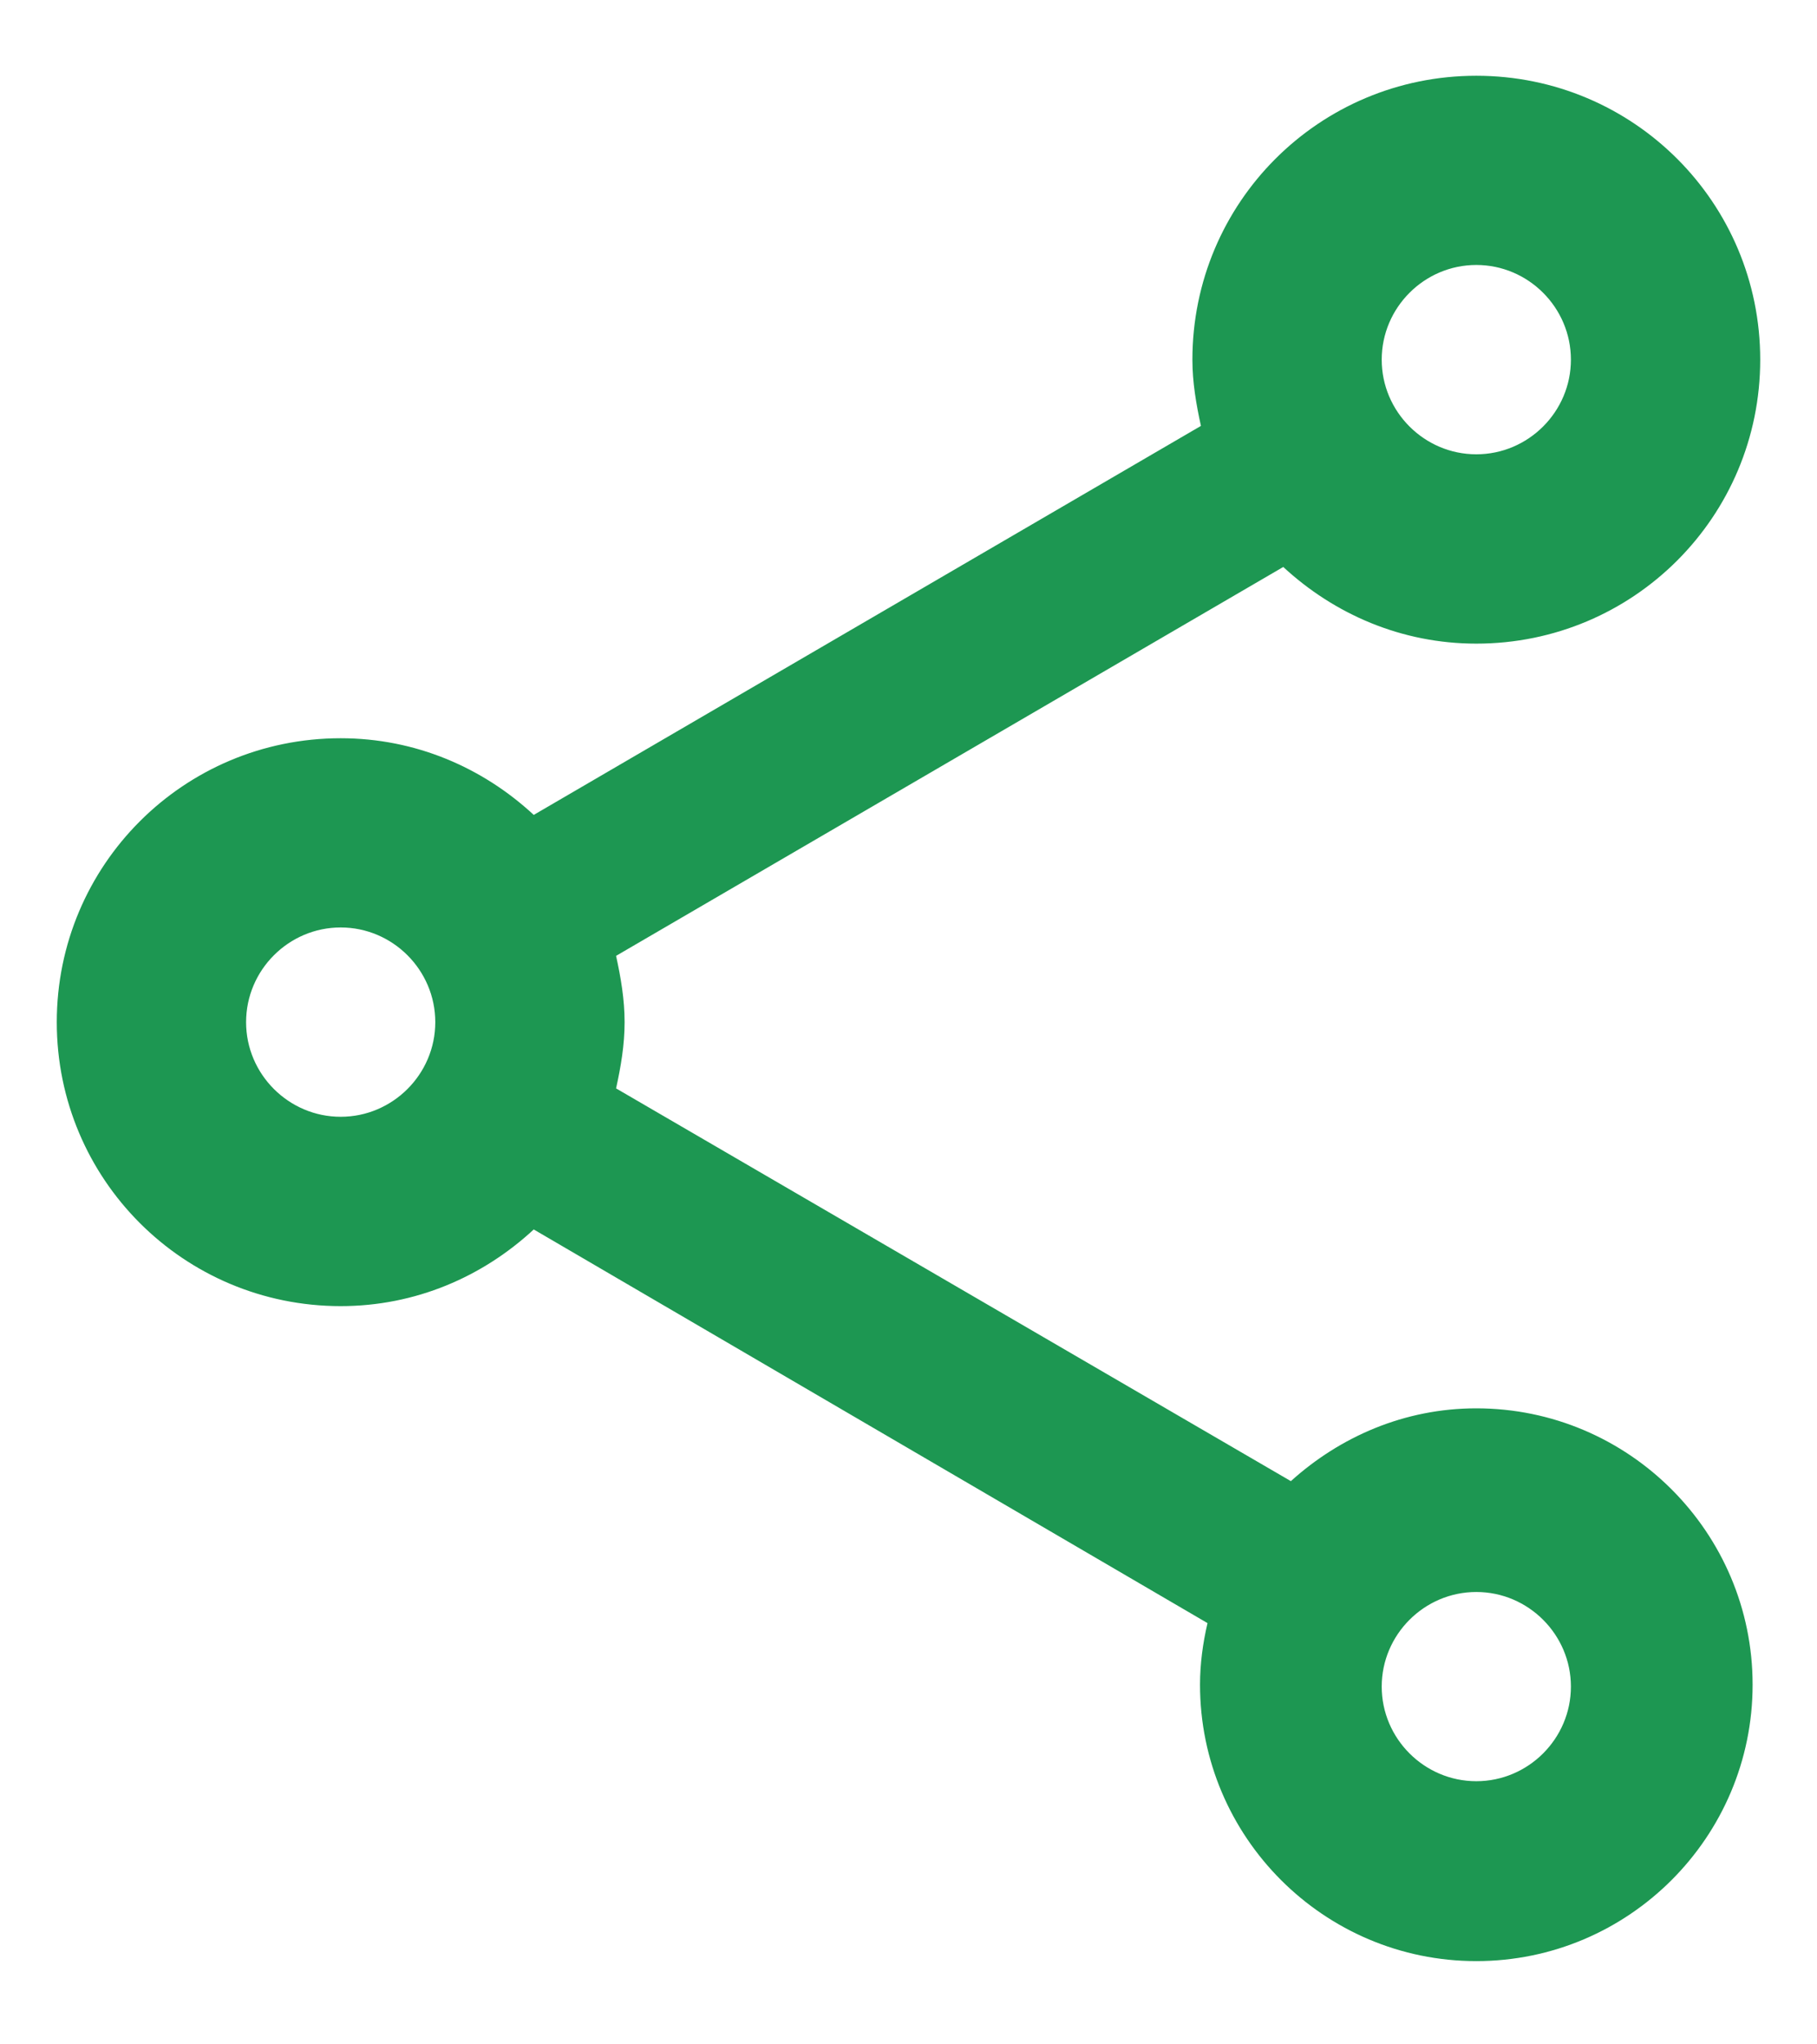 <svg width="16" height="18" viewBox="0 0 16 18" fill="none" xmlns="http://www.w3.org/2000/svg">
<path d="M13 12.4C12.367 12.4 11.8 12.65 11.367 13.041L5.425 9.583C5.467 9.392 5.5 9.2 5.5 9C5.5 8.8 5.467 8.608 5.425 8.416L11.3 4.992C11.75 5.408 12.342 5.667 13 5.667C14.383 5.667 15.5 4.55 15.5 3.167C15.5 1.783 14.383 0.667 13 0.667C11.617 0.667 10.5 1.783 10.5 3.167C10.5 3.366 10.533 3.558 10.575 3.75L4.7 7.175C4.25 6.758 3.658 6.5 3 6.5C1.617 6.5 0.5 7.617 0.5 9C0.5 10.383 1.617 11.5 3 11.5C3.658 11.5 4.25 11.242 4.7 10.825L10.633 14.291C10.592 14.466 10.567 14.65 10.567 14.833C10.567 16.175 11.658 17.267 13 17.267C14.342 17.267 15.433 16.175 15.433 14.833C15.433 13.492 14.342 12.4 13 12.4ZM13 2.333C13.458 2.333 13.833 2.708 13.833 3.167C13.833 3.625 13.458 4 13 4C12.542 4 12.167 3.625 12.167 3.167C12.167 2.708 12.542 2.333 13 2.333ZM3 9.833C2.542 9.833 2.167 9.458 2.167 9C2.167 8.541 2.542 8.166 3 8.166C3.458 8.166 3.833 8.541 3.833 9C3.833 9.458 3.458 9.833 3 9.833ZM13 15.683C12.542 15.683 12.167 15.308 12.167 14.85C12.167 14.392 12.542 14.017 13 14.017C13.458 14.017 13.833 14.392 13.833 14.85C13.833 15.308 13.458 15.683 13 15.683Z" fill="#1D9752"/>
</svg>
